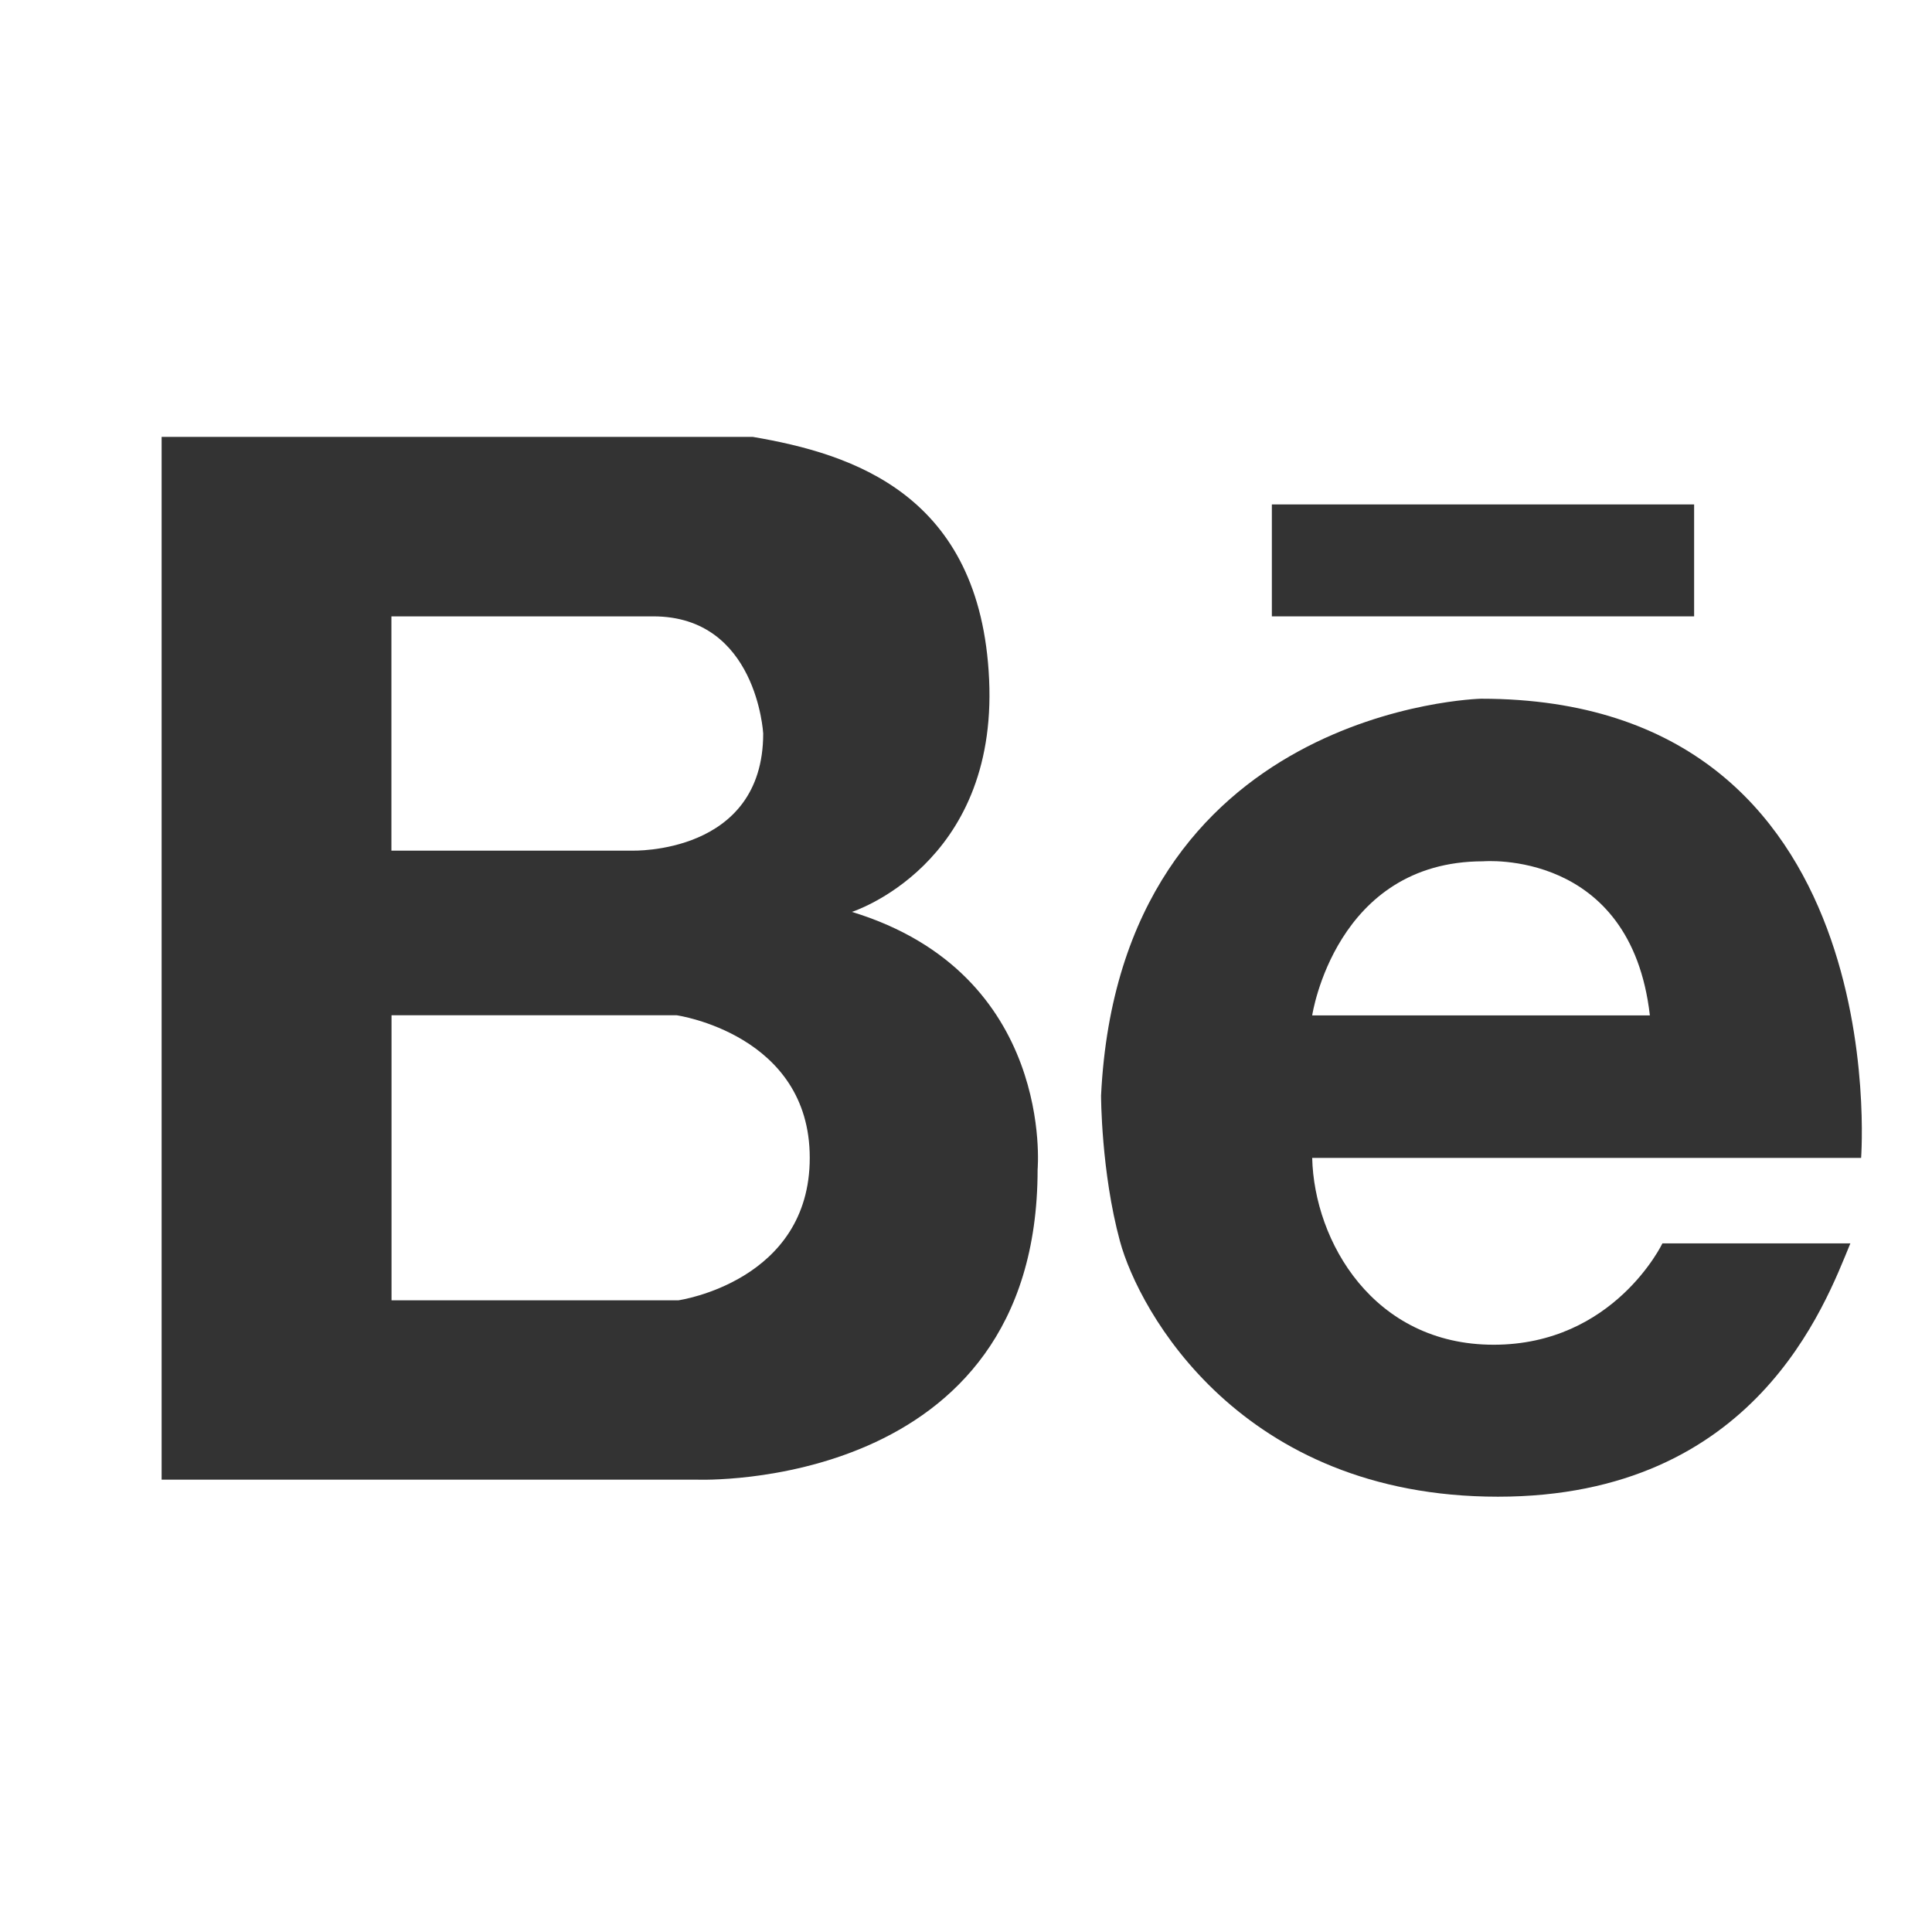 <?xml version="1.0" encoding="utf-8"?>
<!-- Generated by IcoMoon.io -->
<!DOCTYPE svg PUBLIC "-//W3C//DTD SVG 1.1//EN" "http://www.w3.org/Graphics/SVG/1.1/DTD/svg11.dtd">
<svg version="1.1" xmlns="http://www.w3.org/2000/svg" xmlns:xlink="http://www.w3.org/1999/xlink" width="32" height="32" viewBox="0 0 32 32">
<path fill="#333333" d="M14.11 15.104c0 0 2.413-0.769 2.273-3.847-0.139-3.076-2.273-3.741-3.916-4.021h-9.79v17.272h8.879c0 0 5.63 0.211 5.63-5.138 0 0 0.29-3.238-3.076-4.266zM6.484 10.209h4.338c1.714 0 1.819 1.94 1.819 1.94 0 2.011-2.168 1.94-2.168 1.94h-3.99v-3.88zM11.242 21.537h-4.757v-4.721h4.723c0 0 2.204 0.315 2.204 2.36 0.002 2.047-2.169 2.36-2.169 2.36z"></path>
<path fill="#333333" d="M24.53 11.573c0 0-5.979 0.14-6.293 6.573 0 0 0 1.259 0.313 2.413 0.313 1.153 1.993 4.231 6.26 4.231 4.266 0 5.419-3.182 5.838-4.196h-3.113c0 0-0.802 1.679-2.796 1.679-1.993 0-2.972-1.714-3.005-3.094h9.092c-0.002 0 0.592-7.606-6.296-7.606zM21.734 16.818c0 0 0.383-2.552 2.832-2.552 0 0 2.445-0.211 2.761 2.552h-5.593z"></path>
<path fill="#333333" d="M21.066 8.355h6.994v1.854h-6.994v-1.854z"></path>
</svg>
